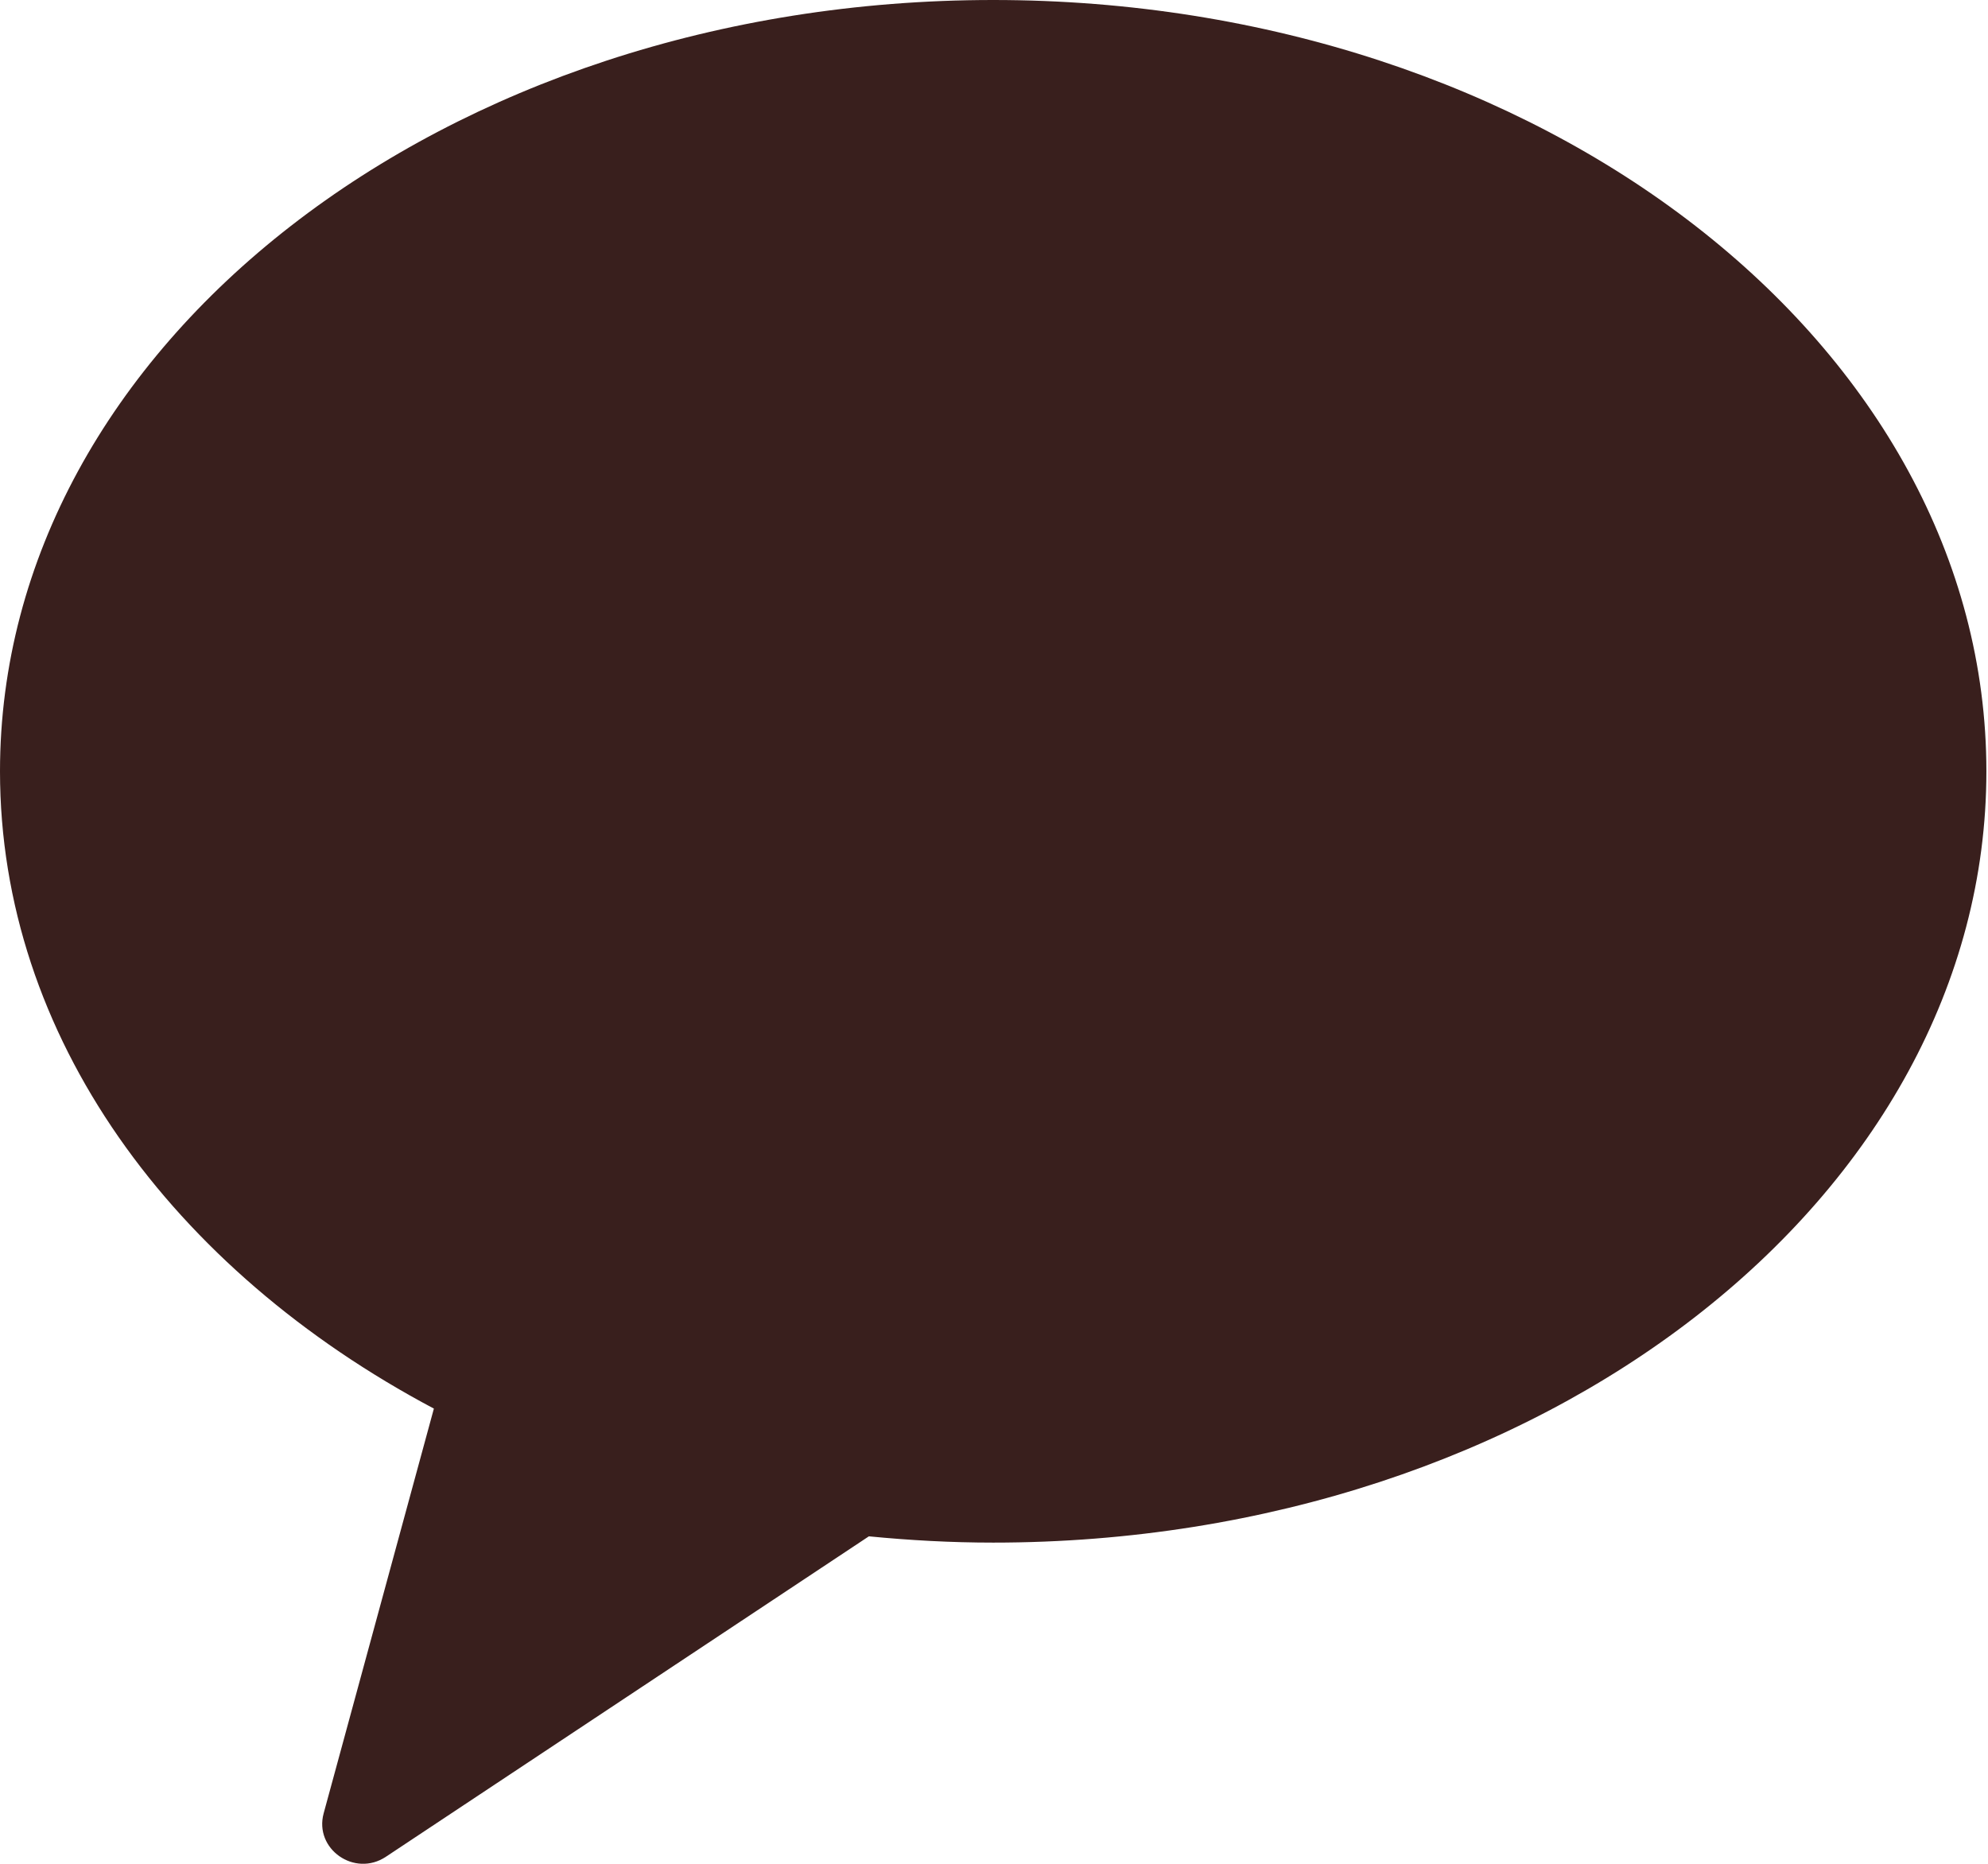 <svg width="32" height="30" viewBox="0 0 32 30" fill="none" xmlns="http://www.w3.org/2000/svg">
<g clip-path="url(#clip0_4685_66105)">
<path fill-rule="evenodd" clip-rule="evenodd" d="M15.987 0C7.157 0 0 5.559 0 12.415C0 16.679 2.768 20.437 6.984 22.673L5.21 29.187C5.053 29.762 5.708 30.221 6.211 29.887L13.986 24.729C14.642 24.793 15.309 24.83 15.987 24.83C24.816 24.83 31.974 19.271 31.974 12.415C31.974 5.559 24.816 0 15.987 0Z" fill="#391F1D"/>
</g>
<defs>
<clipPath id="clip0_4685_66105">
<rect width="32" height="30" fill="white"/>
</clipPath>
</defs>
</svg>

